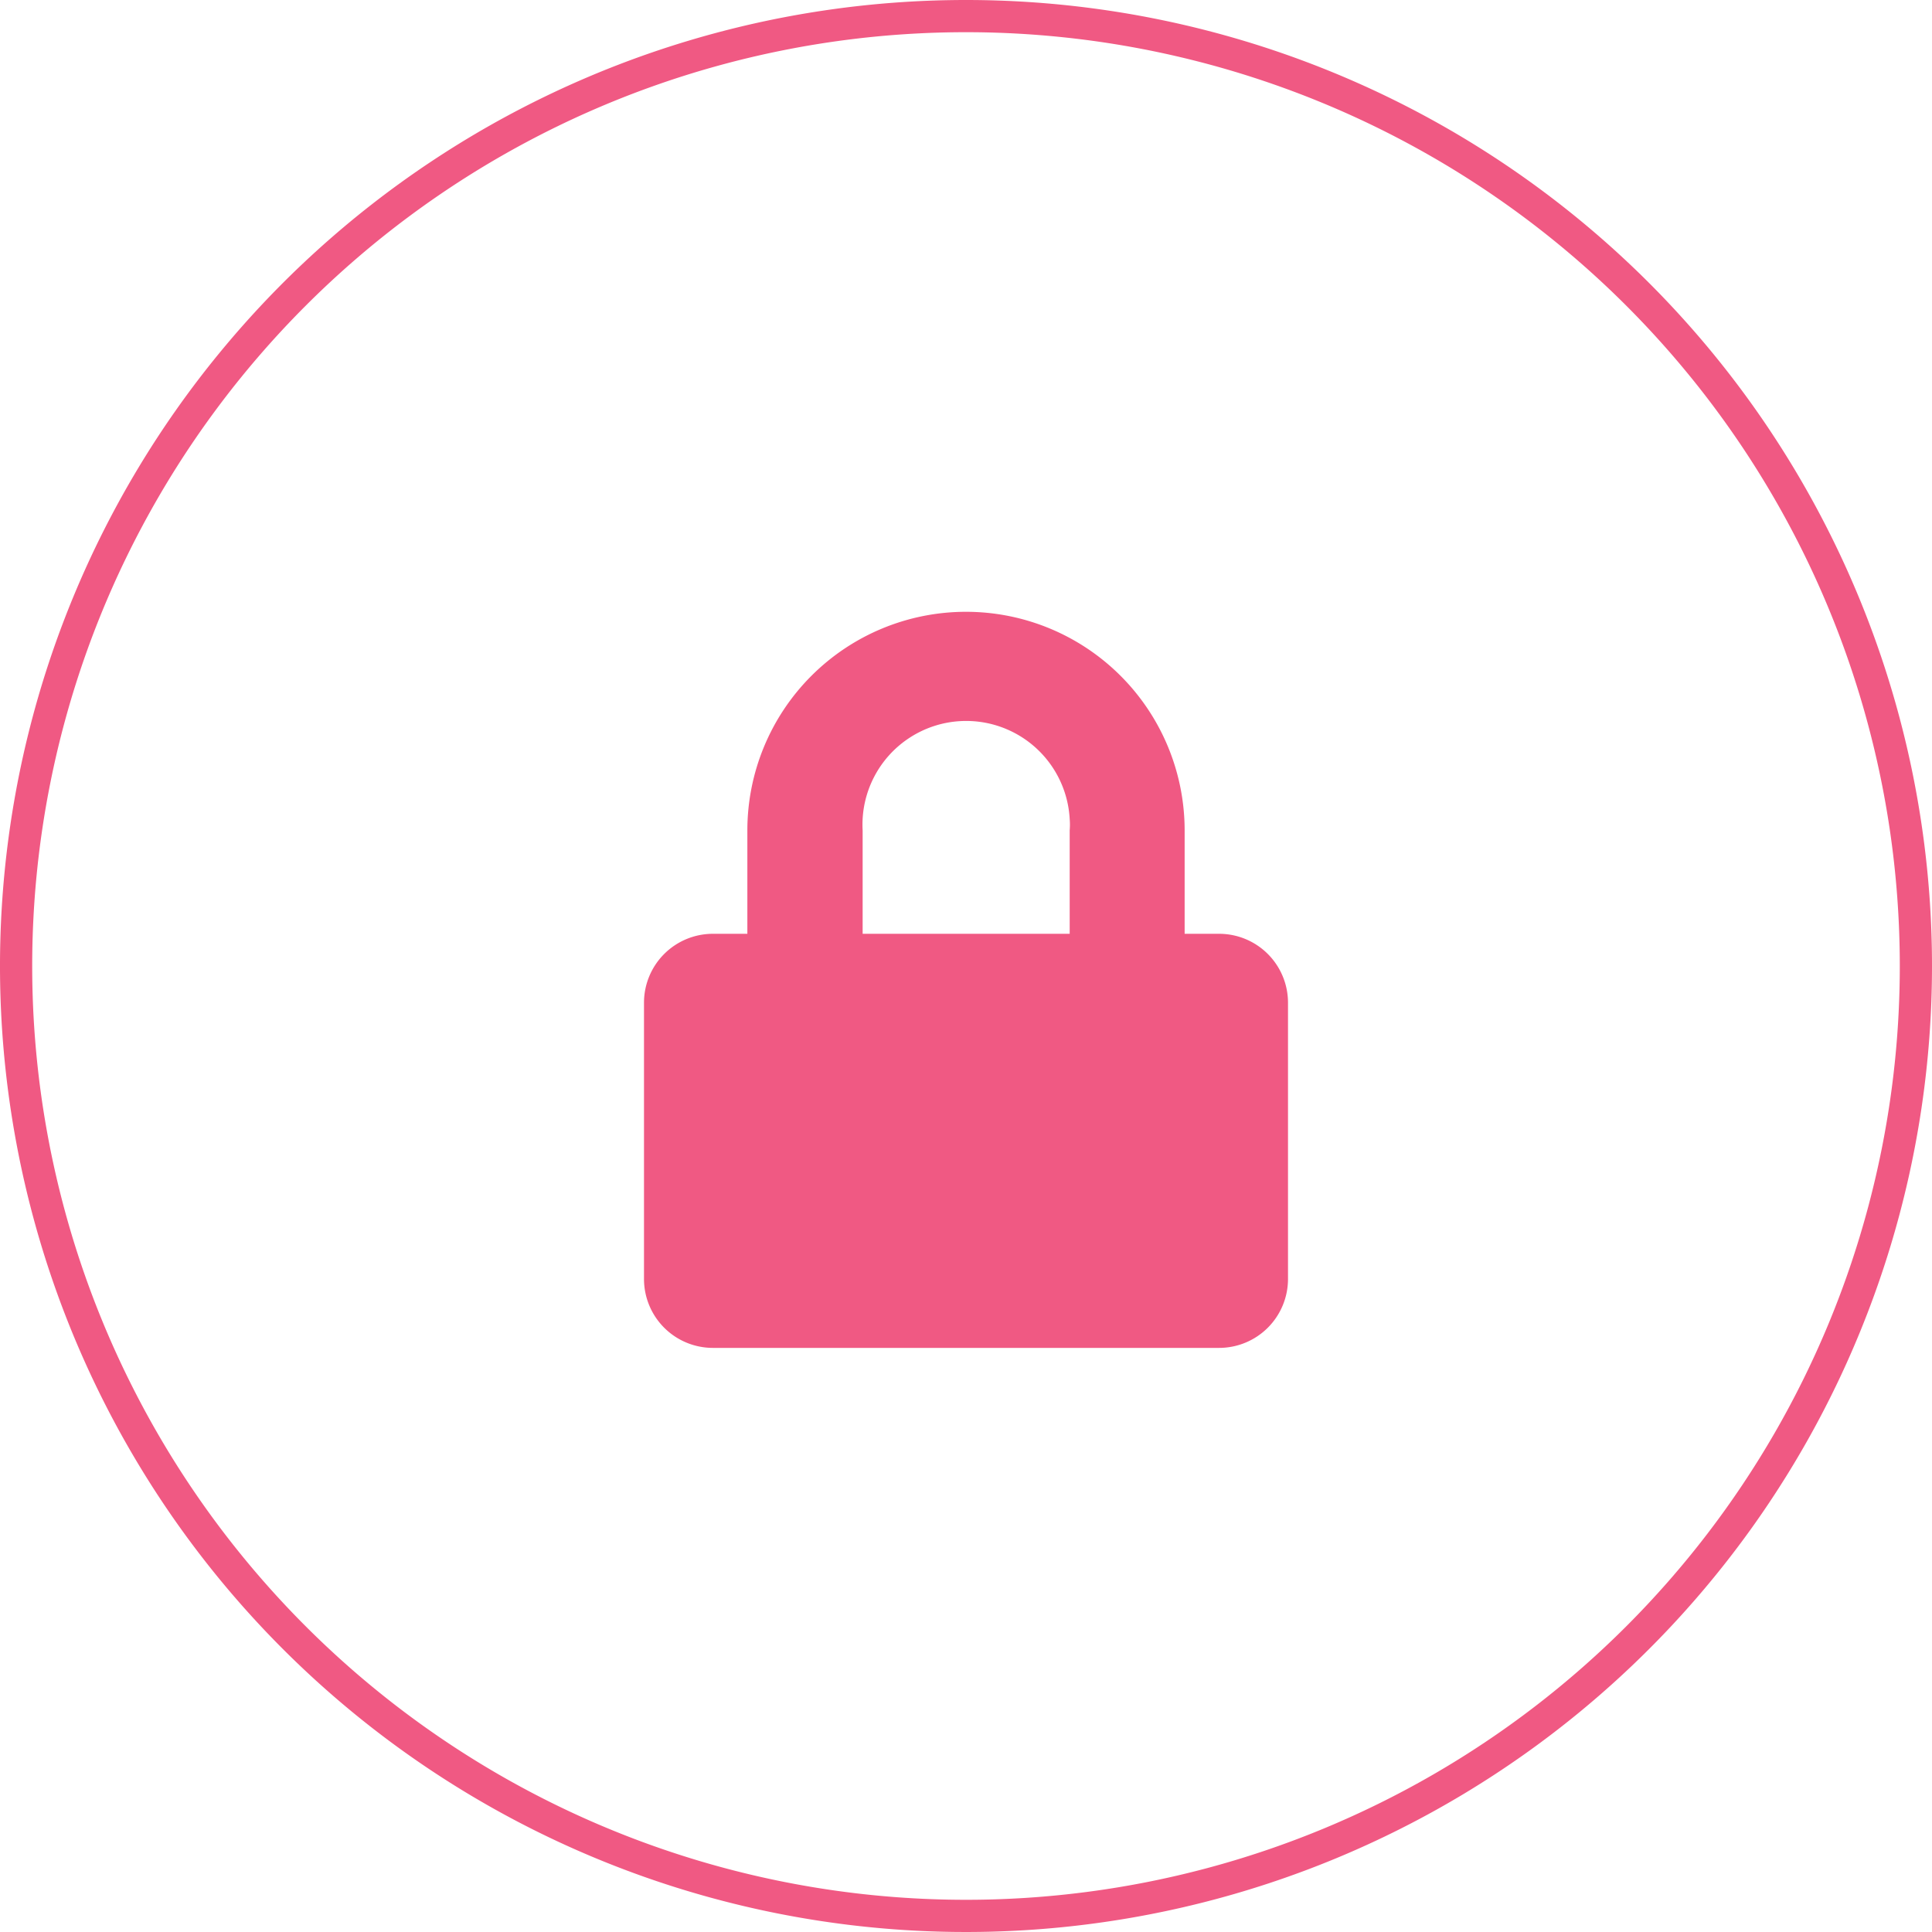 <svg id="Layer_1" data-name="Layer 1" xmlns="http://www.w3.org/2000/svg" viewBox="0 0 60 60"><defs><style>.cls-1{fill:#f05983;}</style></defs><path class="cls-1" d="M30,0A30,30,0,1,0,60,30,30,30,0,0,0,30,0Zm0,59A29,29,0,1,1,59,30,29,29,0,0,1,30,59Zm7.86-30H36.79V25.79a6.79,6.79,0,1,0-13.58,0V29H22.14A2.14,2.14,0,0,0,20,31.14v8.57a2.14,2.14,0,0,0,2.13,2.15H37.86A2.14,2.14,0,0,0,40,39.72h0V31.14A2.14,2.14,0,0,0,37.86,29Zm-4.64-3.21V29H26.79V25.79a3.22,3.22,0,0,1,6.43-.36A2.16,2.16,0,0,1,33.22,25.79Z"/></svg>